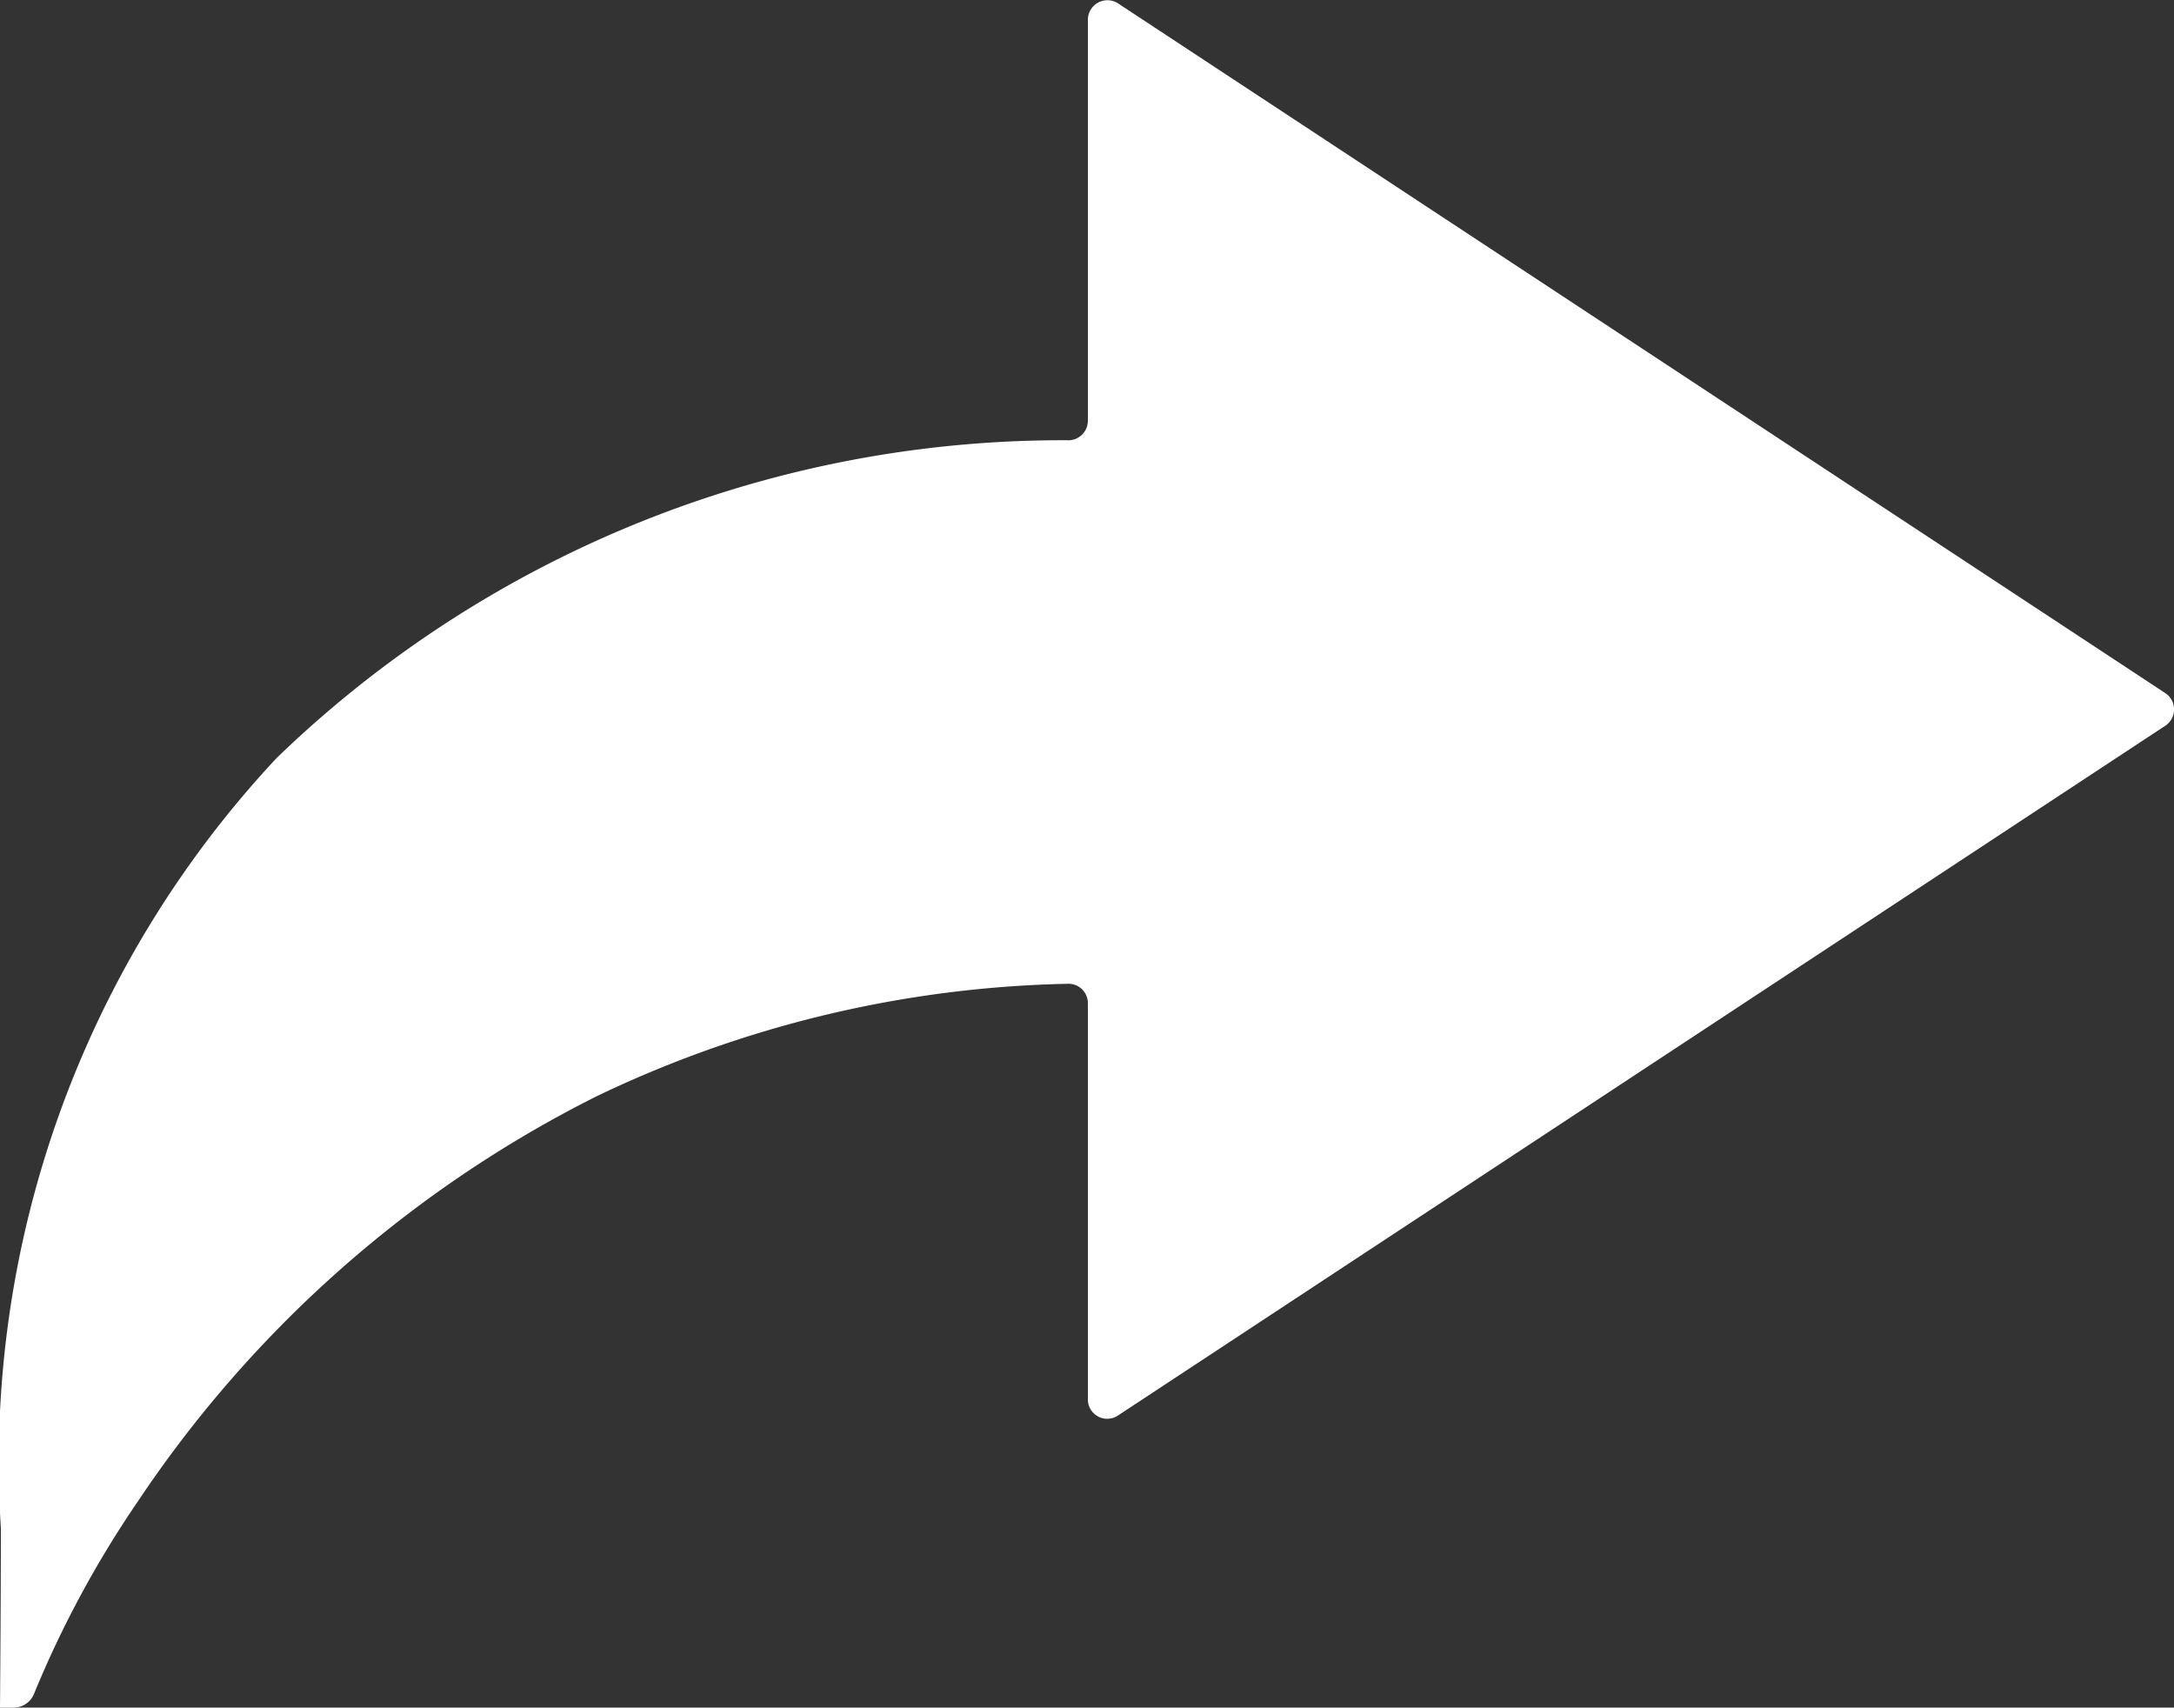<svg xmlns="http://www.w3.org/2000/svg" width="10" height="7.854" viewBox="0 0 10 7.854">
  <rect x="0" y="0" width="10" height="7.854" fill="#333333" stroke="none"/>
  <path id="Icon_ionic-ios-undo" data-name="Icon ionic-ios-undo" d="M2.254,12.651A4.742,4.742,0,0,1,3.522,9.109,5.2,5.2,0,0,1,7.169,7.647a.09.09,0,0,0,.085-.089V5.713a.09.09,0,0,1,.138-.076L12.21,8.81a.09.09,0,0,1,0,.15L7.392,12.133a.089.089,0,0,1-.138-.076V10.236a.089.089,0,0,0-.094-.089,5.248,5.248,0,0,0-2.167.518,5.5,5.5,0,0,0-2.109,1.863,4.779,4.779,0,0,0-.478.886.1.1,0,0,1-.091.062H2.25C2.252,13.215,2.254,12.881,2.254,12.651Z" transform="translate(-2.25 -5.622)" fill="#fff"/>
</svg>
